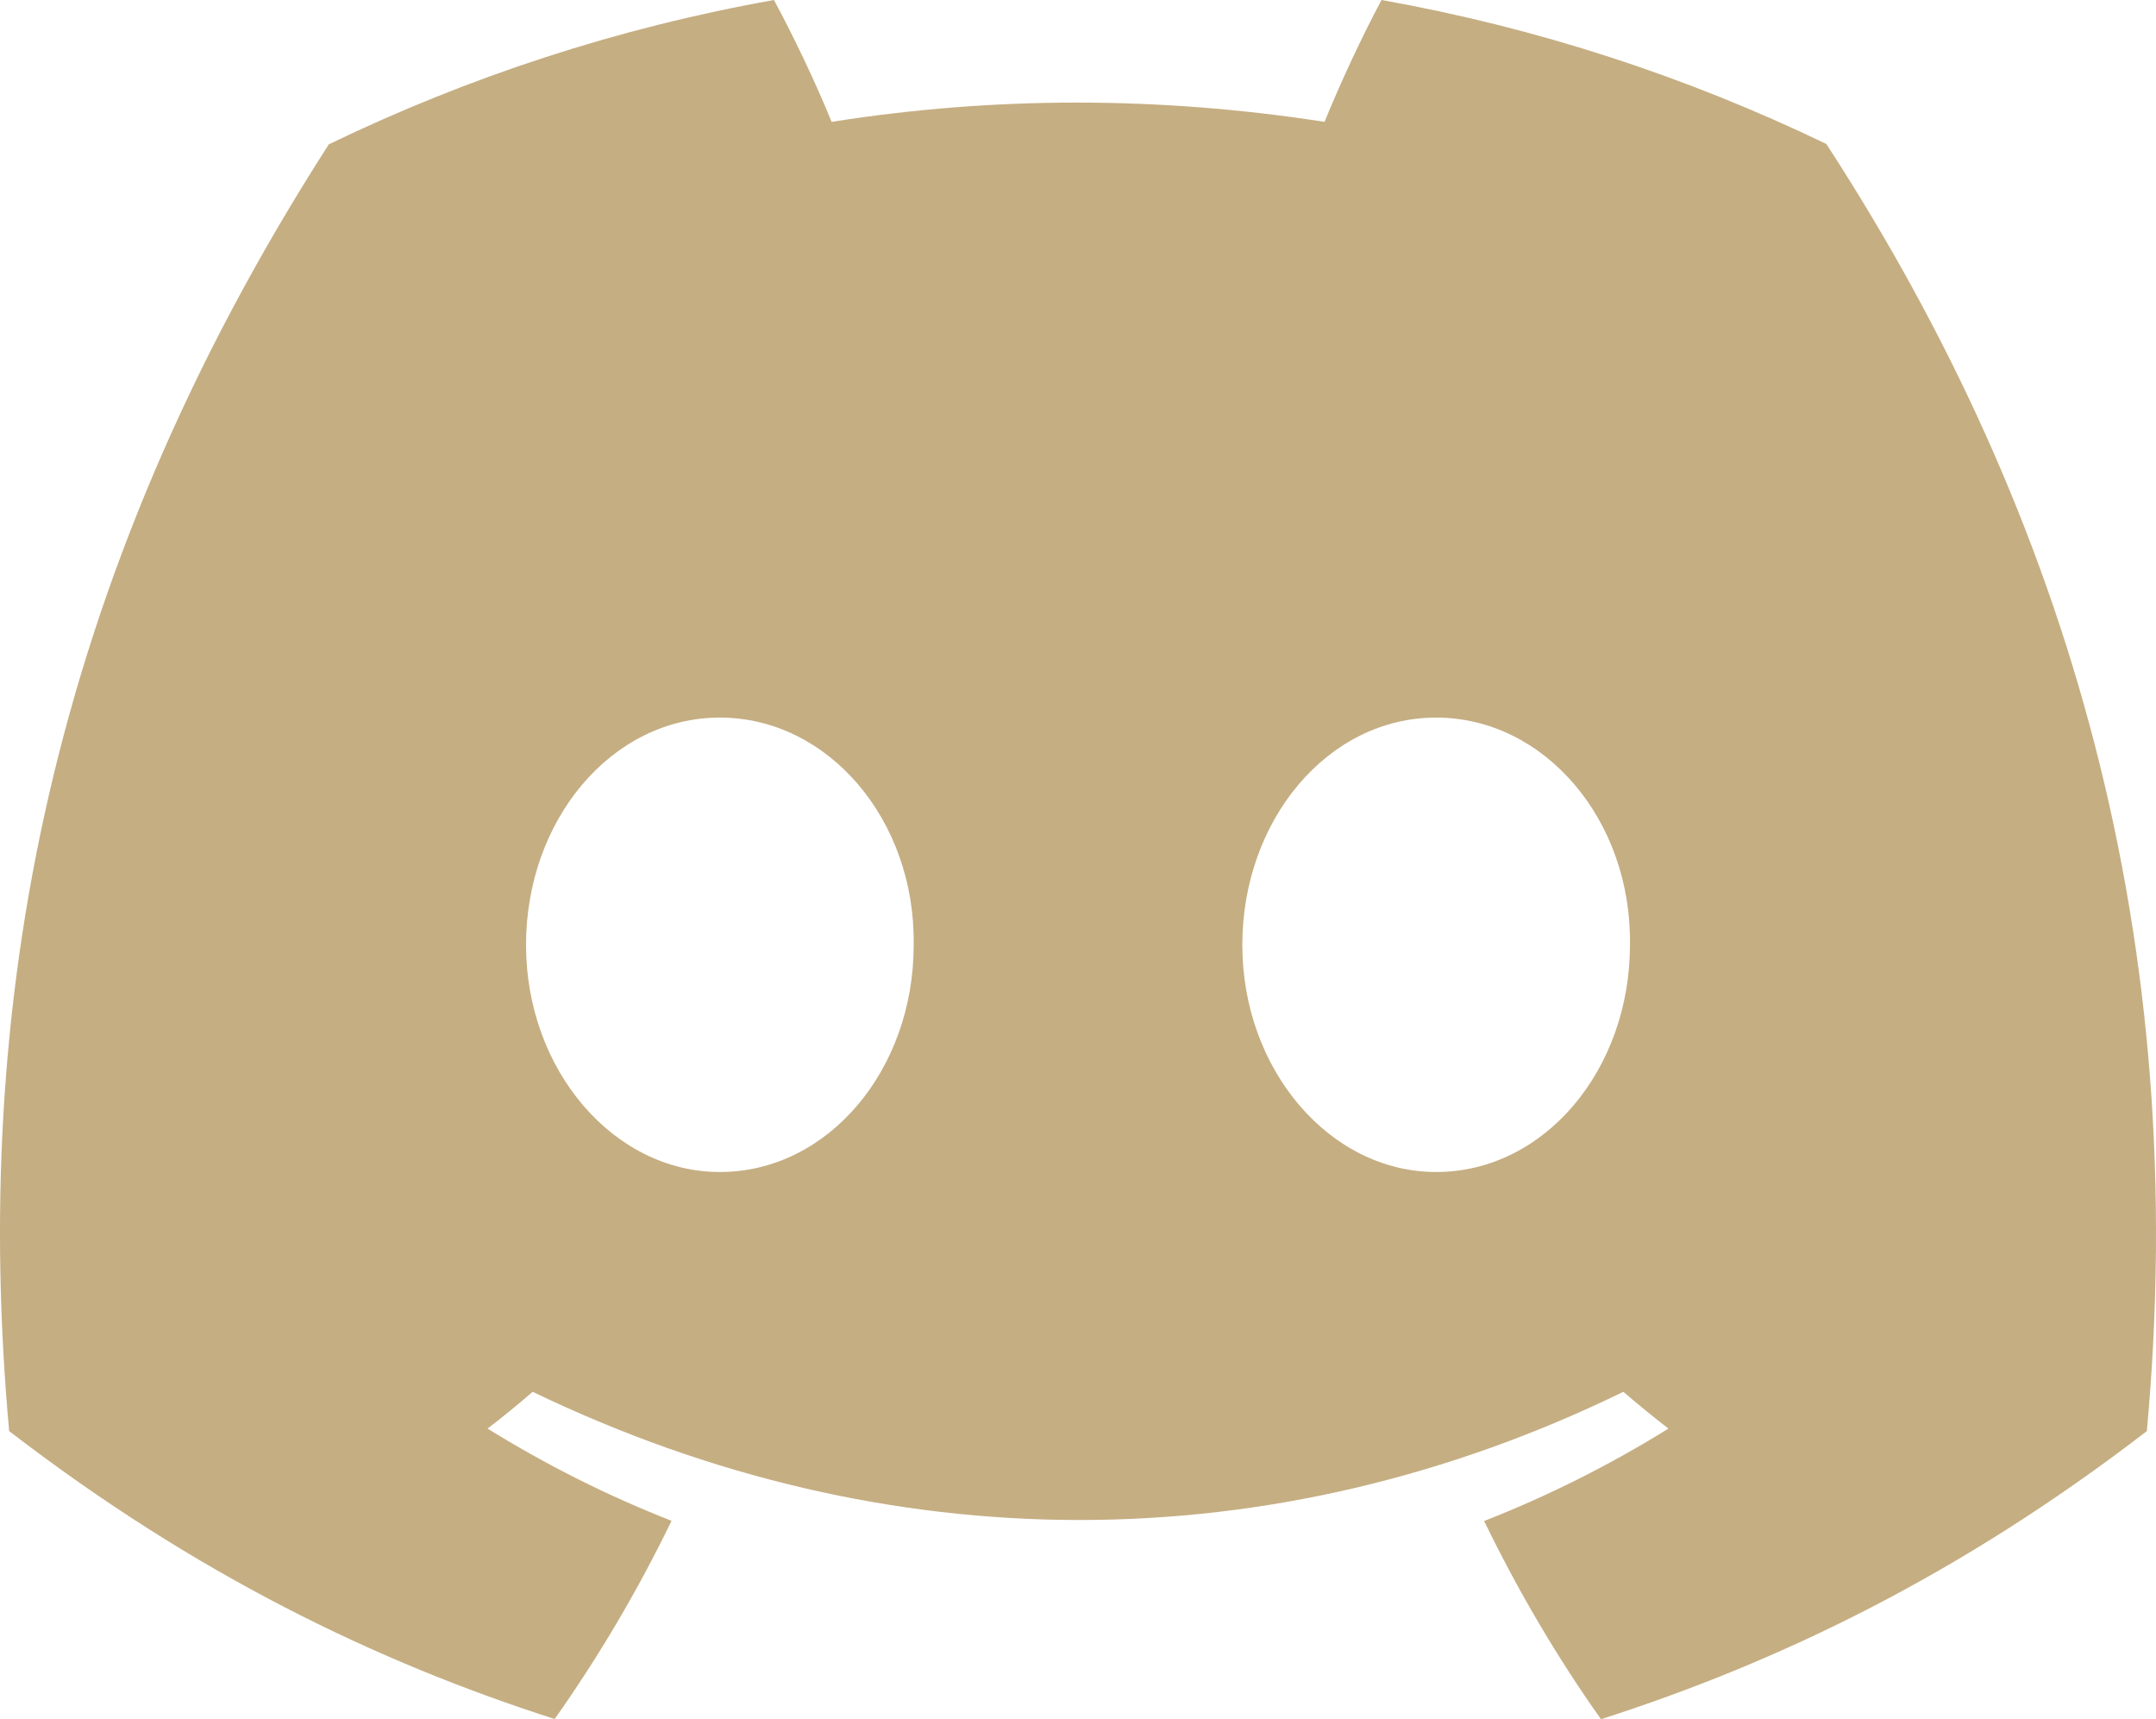 <svg width="74" height="59" viewBox="0 0 74 59" fill="none" xmlns="http://www.w3.org/2000/svg">
<path d="M62.685 4.941C57.895 2.633 52.773 0.955 47.418 0C46.761 1.225 45.992 2.872 45.463 4.182C39.77 3.3 34.13 3.3 28.543 4.182C28.013 2.872 27.228 1.225 26.564 0C21.203 0.955 16.076 2.639 11.286 4.953C1.624 19.991 -0.995 34.656 0.314 49.112C6.722 54.041 12.933 57.035 19.038 58.994C20.546 56.857 21.89 54.586 23.049 52.191C20.843 51.328 18.73 50.263 16.733 49.026C17.263 48.622 17.781 48.199 18.282 47.764C30.458 53.63 43.688 53.63 55.718 47.764C56.224 48.199 56.742 48.622 57.266 49.026C55.264 50.269 53.145 51.334 50.94 52.198C52.098 54.586 53.437 56.863 54.95 59C61.061 57.041 67.277 54.047 73.686 49.112C75.222 32.353 71.061 17.824 62.685 4.941ZM24.707 40.221C21.052 40.221 18.055 36.707 18.055 32.427C18.055 28.147 20.988 24.626 24.707 24.626C28.427 24.626 31.424 28.141 31.36 32.427C31.366 36.707 28.427 40.221 24.707 40.221ZM49.292 40.221C45.637 40.221 42.64 36.707 42.64 32.427C42.64 28.147 45.573 24.626 49.292 24.626C53.012 24.626 56.009 28.141 55.945 32.427C55.945 36.707 53.012 40.221 49.292 40.221Z" fill="#C5AE82"/>
</svg>
